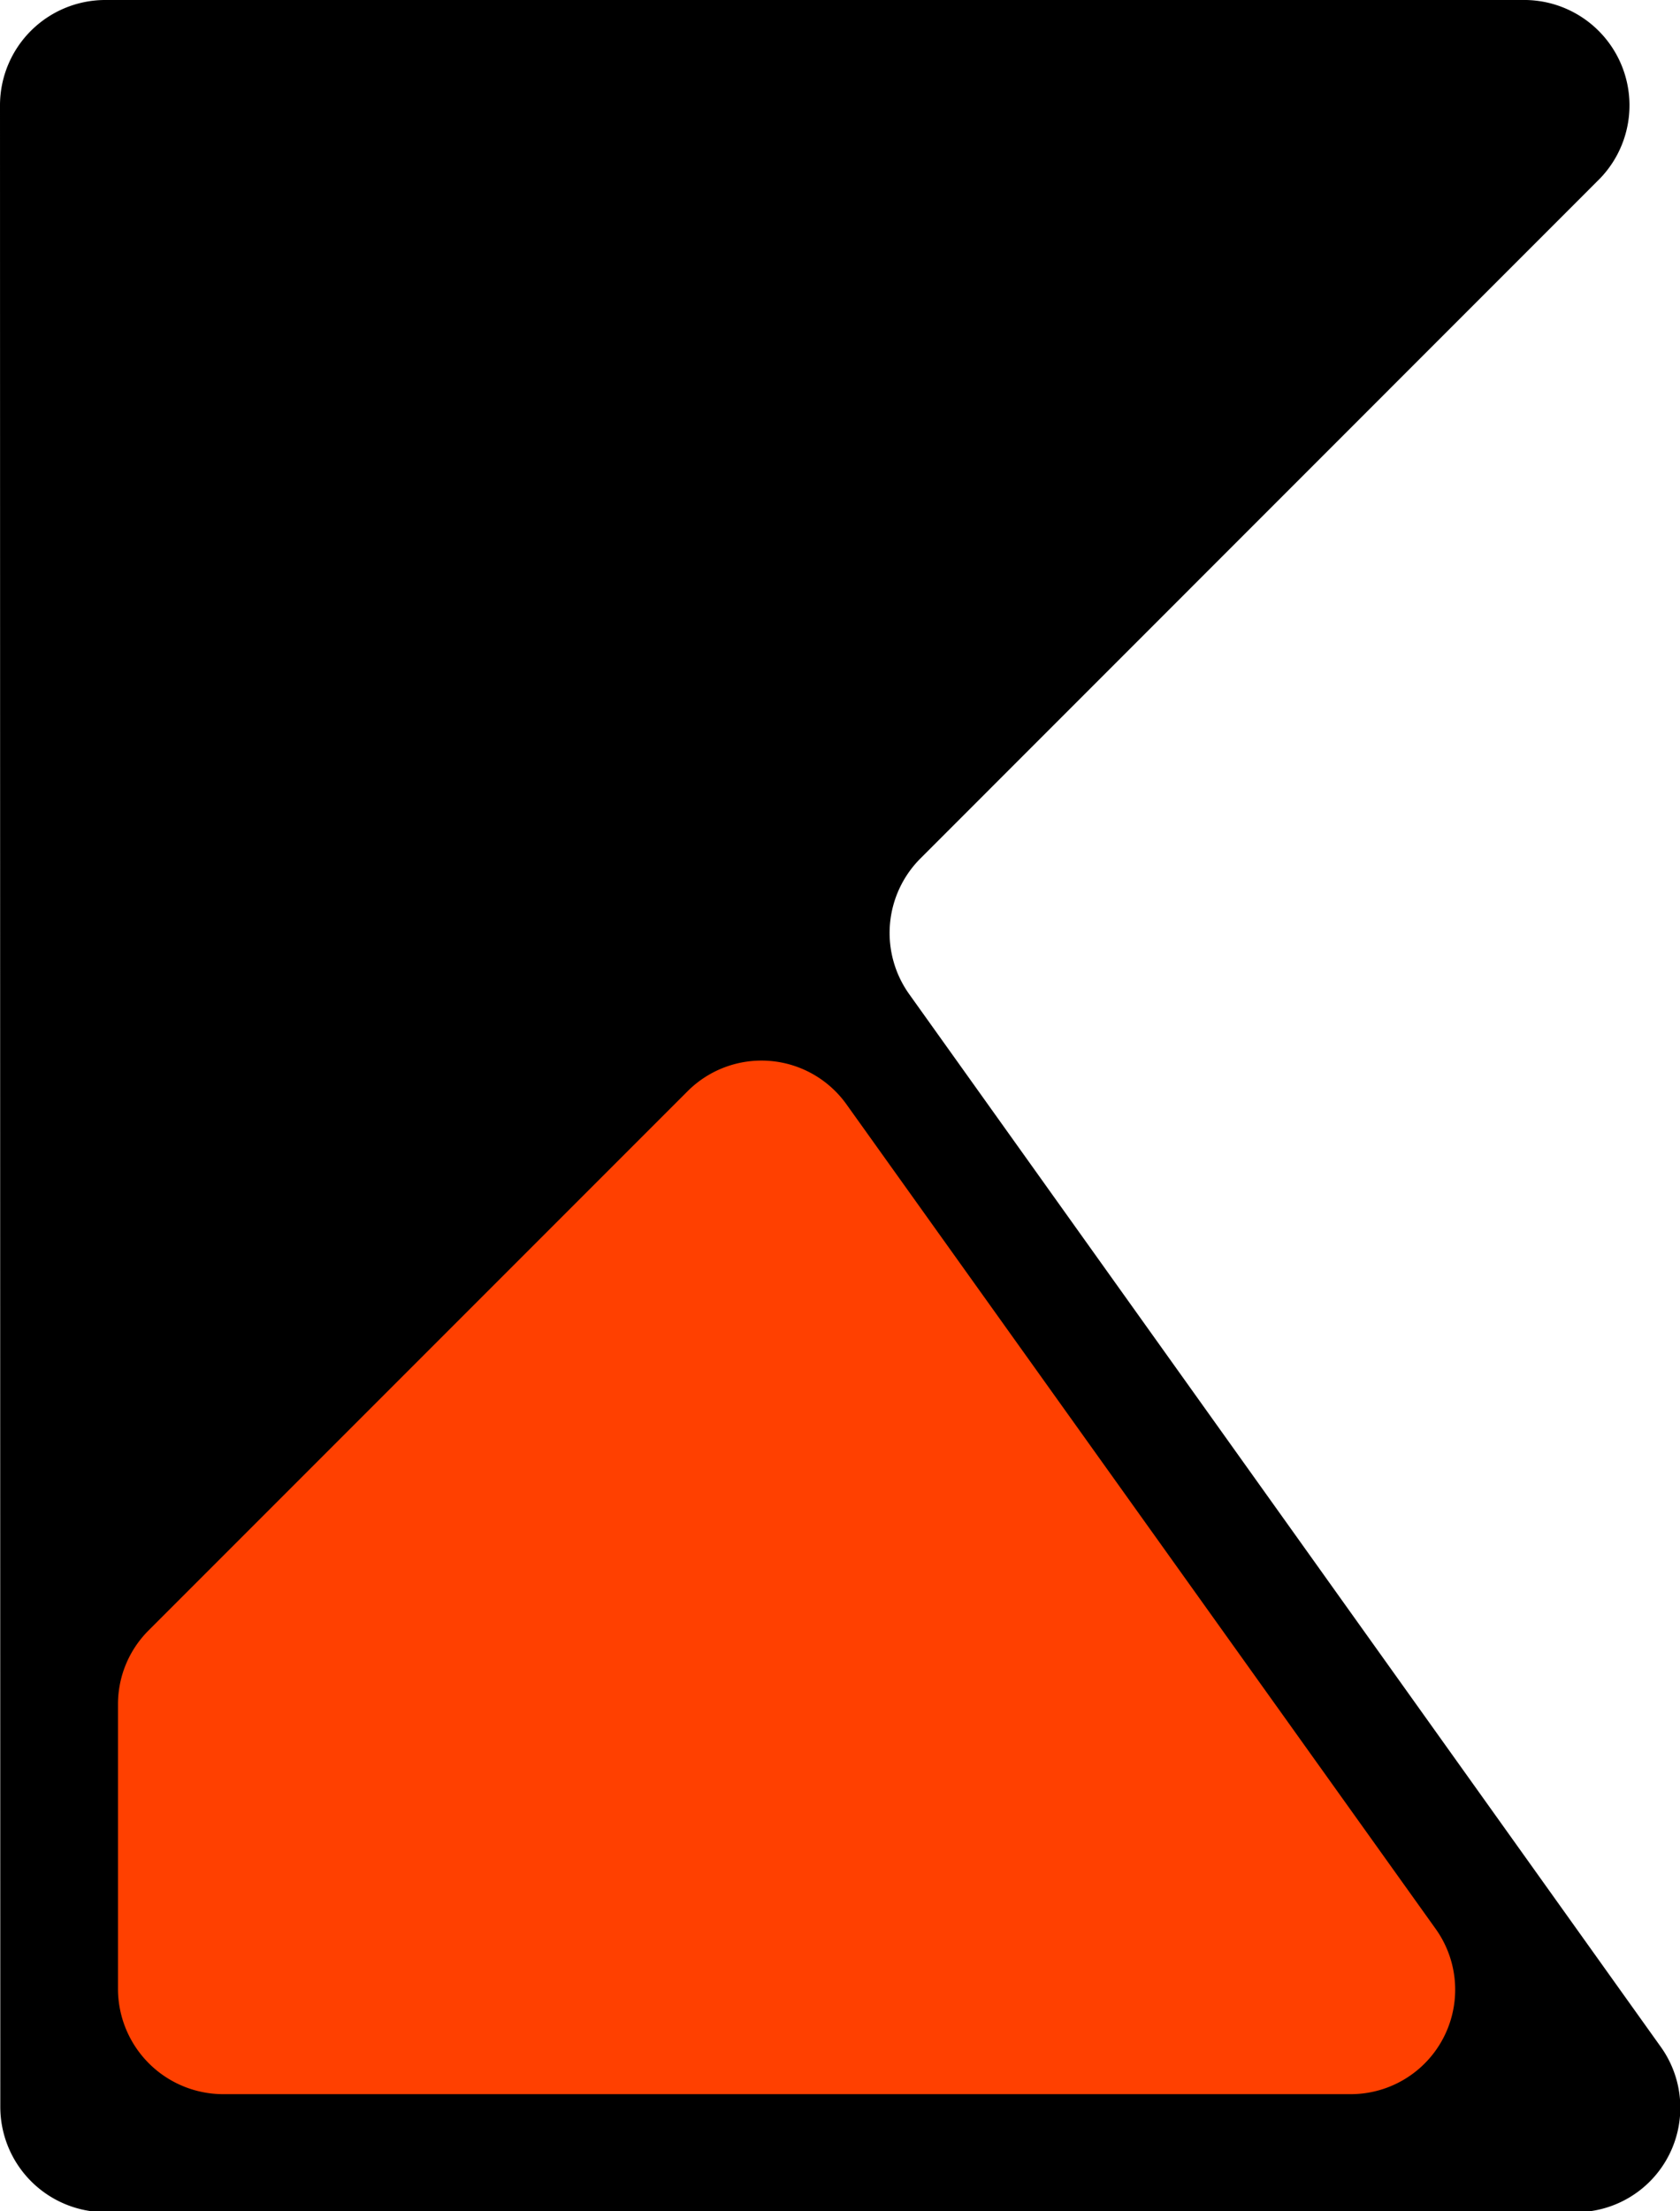 <svg id="Слой_1" data-name="Слой 1" xmlns="http://www.w3.org/2000/svg" viewBox="0 0 111.63 146.87"><defs><style>.cls-1{fill:#ff4000;}</style></defs><title>HardikRounded</title><path d="M1238.85,524.79a7,7,0,0,1,6.94-6.95h94.46a7,7,0,0,1,4.91,11.86L1300,574.87a7,7,0,0,0-.74,9l49.93,69.91a6.94,6.94,0,0,1-5.65,11h-97.73a7,7,0,0,1-6.94-7" transform="translate(-1238.85 -517.84)"/><path d="M1284.54,590.32l-35.85,35.85a6.92,6.92,0,0,0-2,4.91V650a7,7,0,0,0,6.95,6.94h74.94a6.94,6.94,0,0,0,5.65-11L1295.1,591.2A6.94,6.94,0,0,0,1284.54,590.32Z" transform="translate(-1238.85 -517.84)"/><path class="cls-1" d="M1284.54,590.32l-35.85,35.85a6.92,6.92,0,0,0-2,4.91V650a7,7,0,0,0,6.95,6.94h74.94a6.94,6.94,0,0,0,5.65-11L1295.1,591.2A6.94,6.94,0,0,0,1284.54,590.32Z" transform="translate(-1238.85 -517.84)"/></svg>